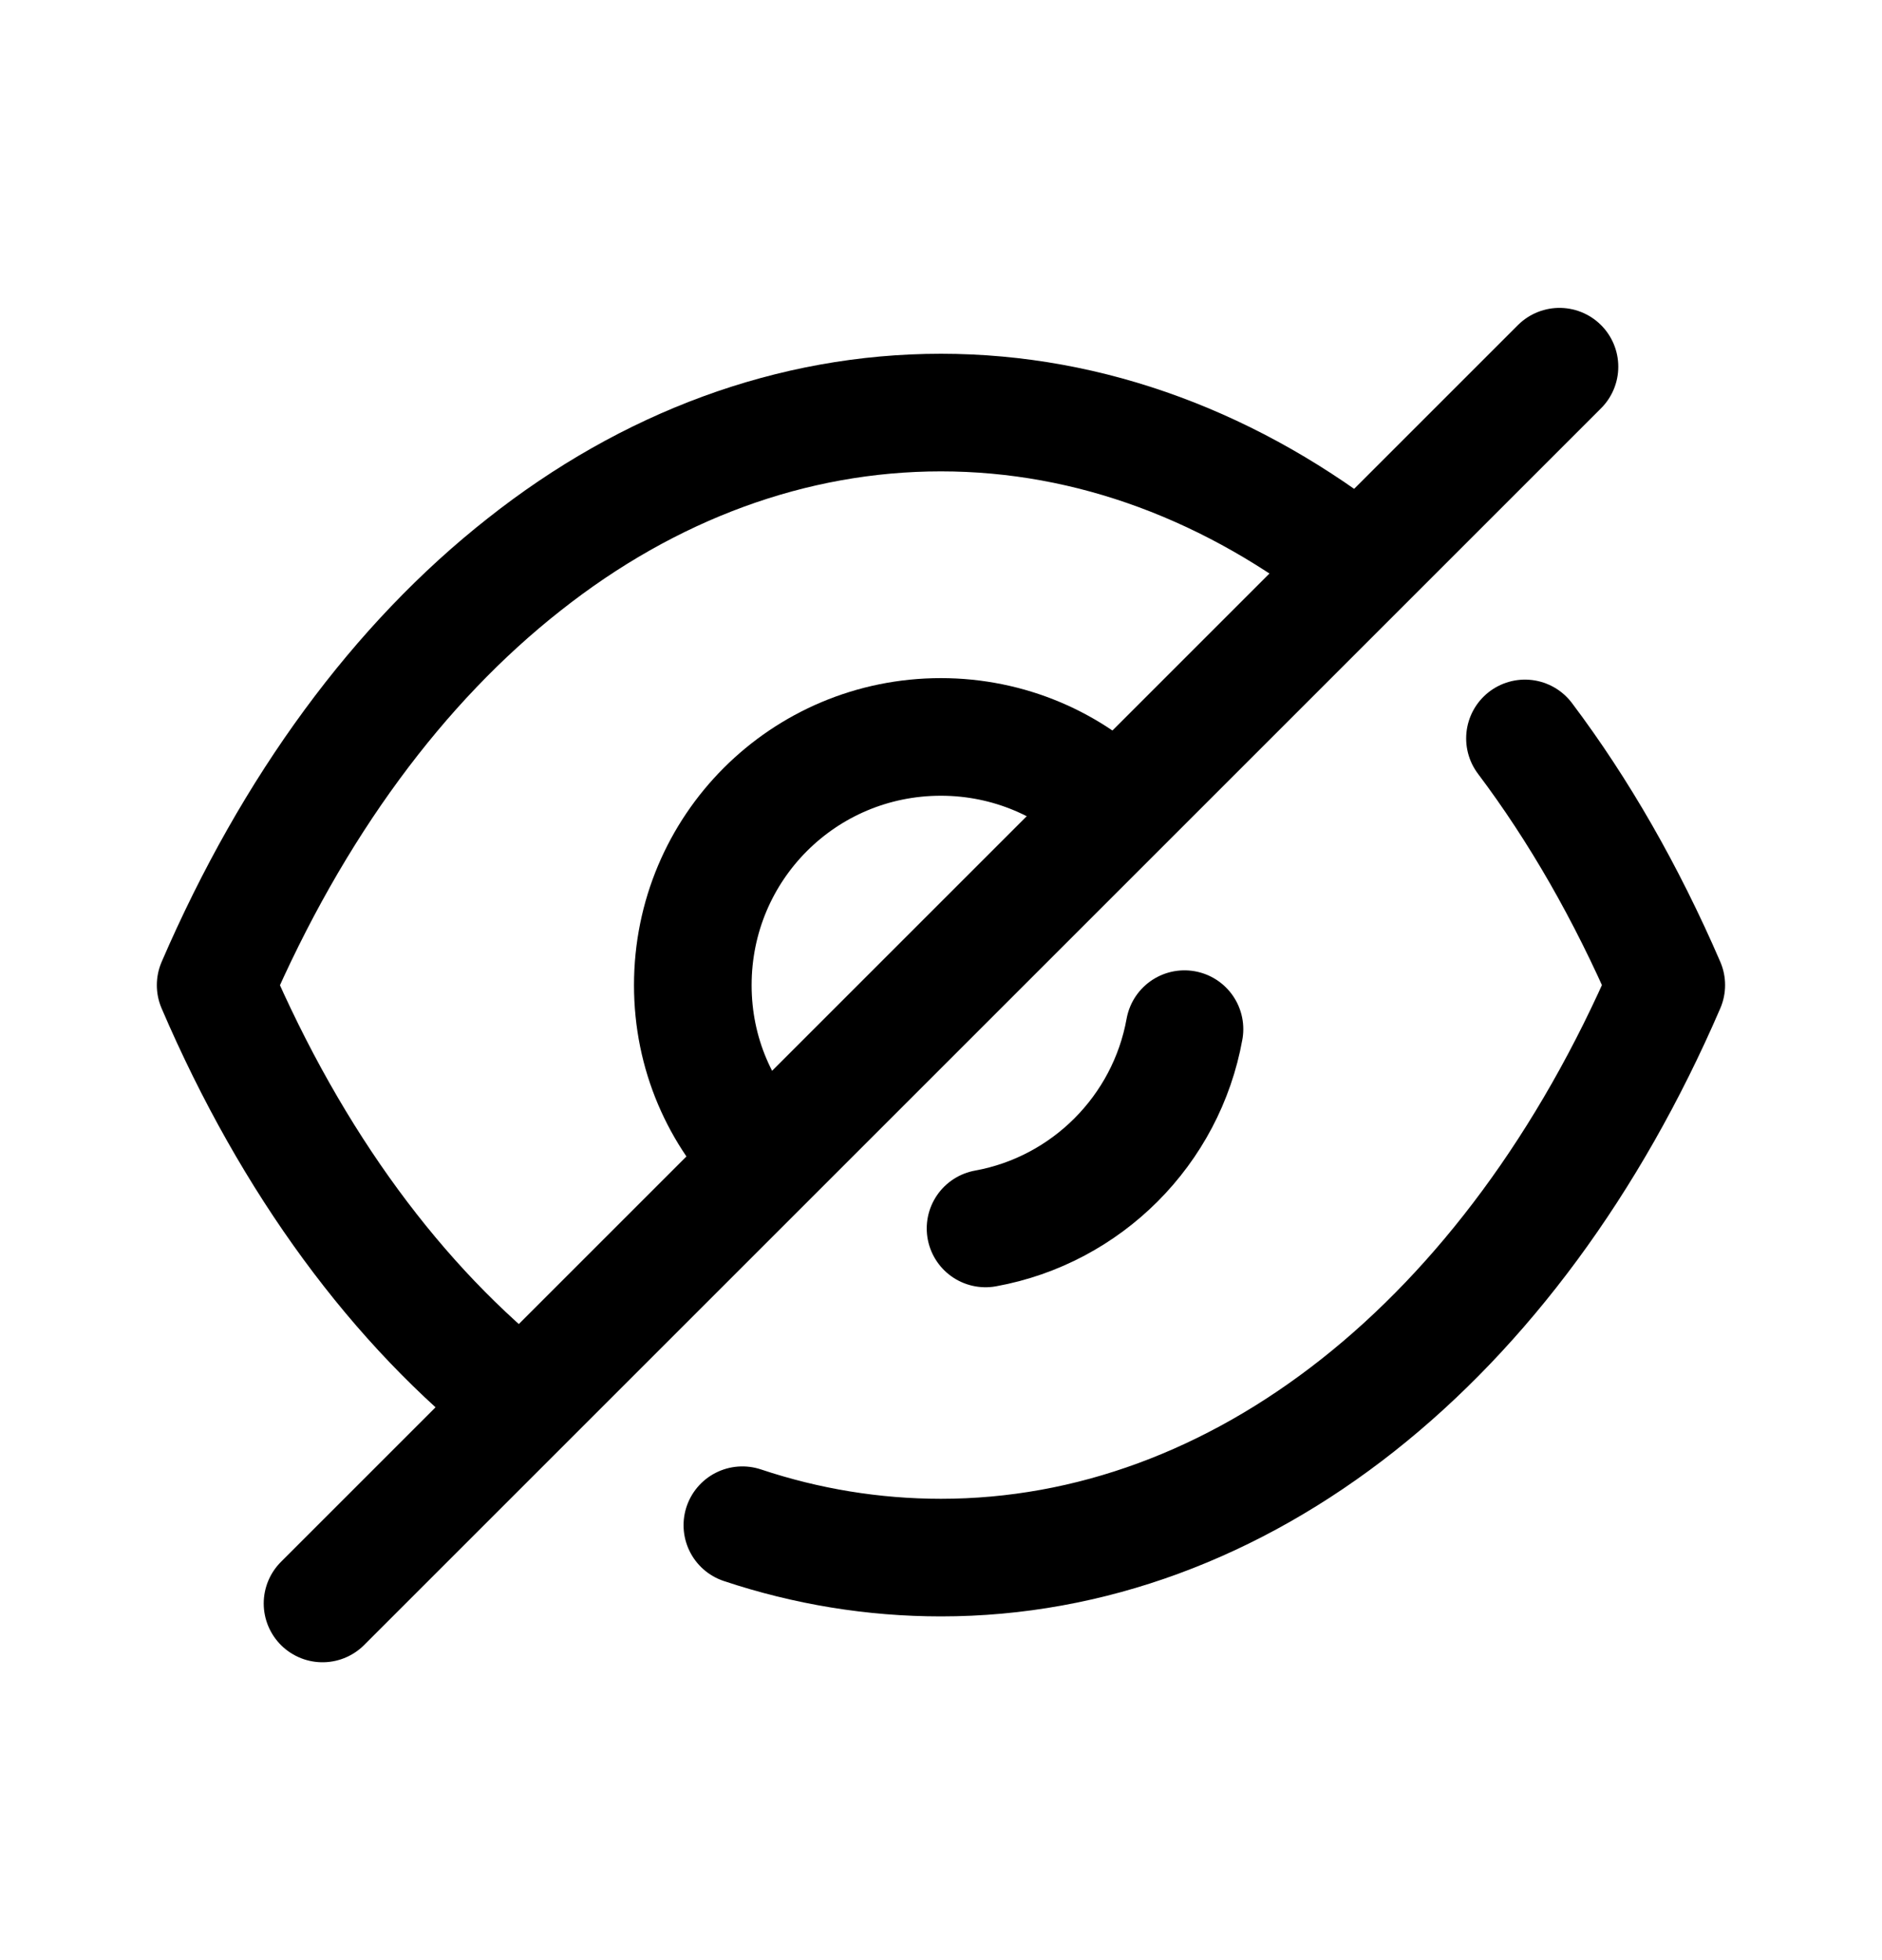 <svg width="24" height="25" viewBox="0 0 24 25" fill="none" xmlns="http://www.w3.org/2000/svg">
<path d="M9.76 14.794C9.185 14.22 8.835 13.44 8.835 12.565C8.835 10.812 10.247 9.399 11.999 9.399C12.866 9.399 13.664 9.75 14.229 10.324" stroke="black" stroke-width="1.5" stroke-linecap="round" stroke-linejoin="round"/>
<path d="M15.105 13.126C14.873 14.416 13.857 15.434 12.568 15.668" stroke="black" stroke-width="1.5" stroke-linecap="round" stroke-linejoin="round"/>
<path d="M6.655 17.9C5.068 16.654 3.724 14.834 2.75 12.565C3.734 10.286 5.087 8.456 6.684 7.2C8.271 5.944 10.101 5.262 11.999 5.262C13.909 5.262 15.739 5.954 17.335 7.219" stroke="black" stroke-width="1.5" stroke-linecap="round" stroke-linejoin="round"/>
<path d="M19.447 9.418C20.135 10.332 20.74 11.387 21.249 12.564C19.282 17.121 15.806 19.866 11.999 19.866C11.136 19.866 10.285 19.726 9.467 19.453" stroke="black" stroke-width="1.5" stroke-linecap="round" stroke-linejoin="round"/>
<path d="M19.887 4.677L4.113 20.451" stroke="black" stroke-width="1.5" stroke-linecap="round" stroke-linejoin="round"/>
</svg>
